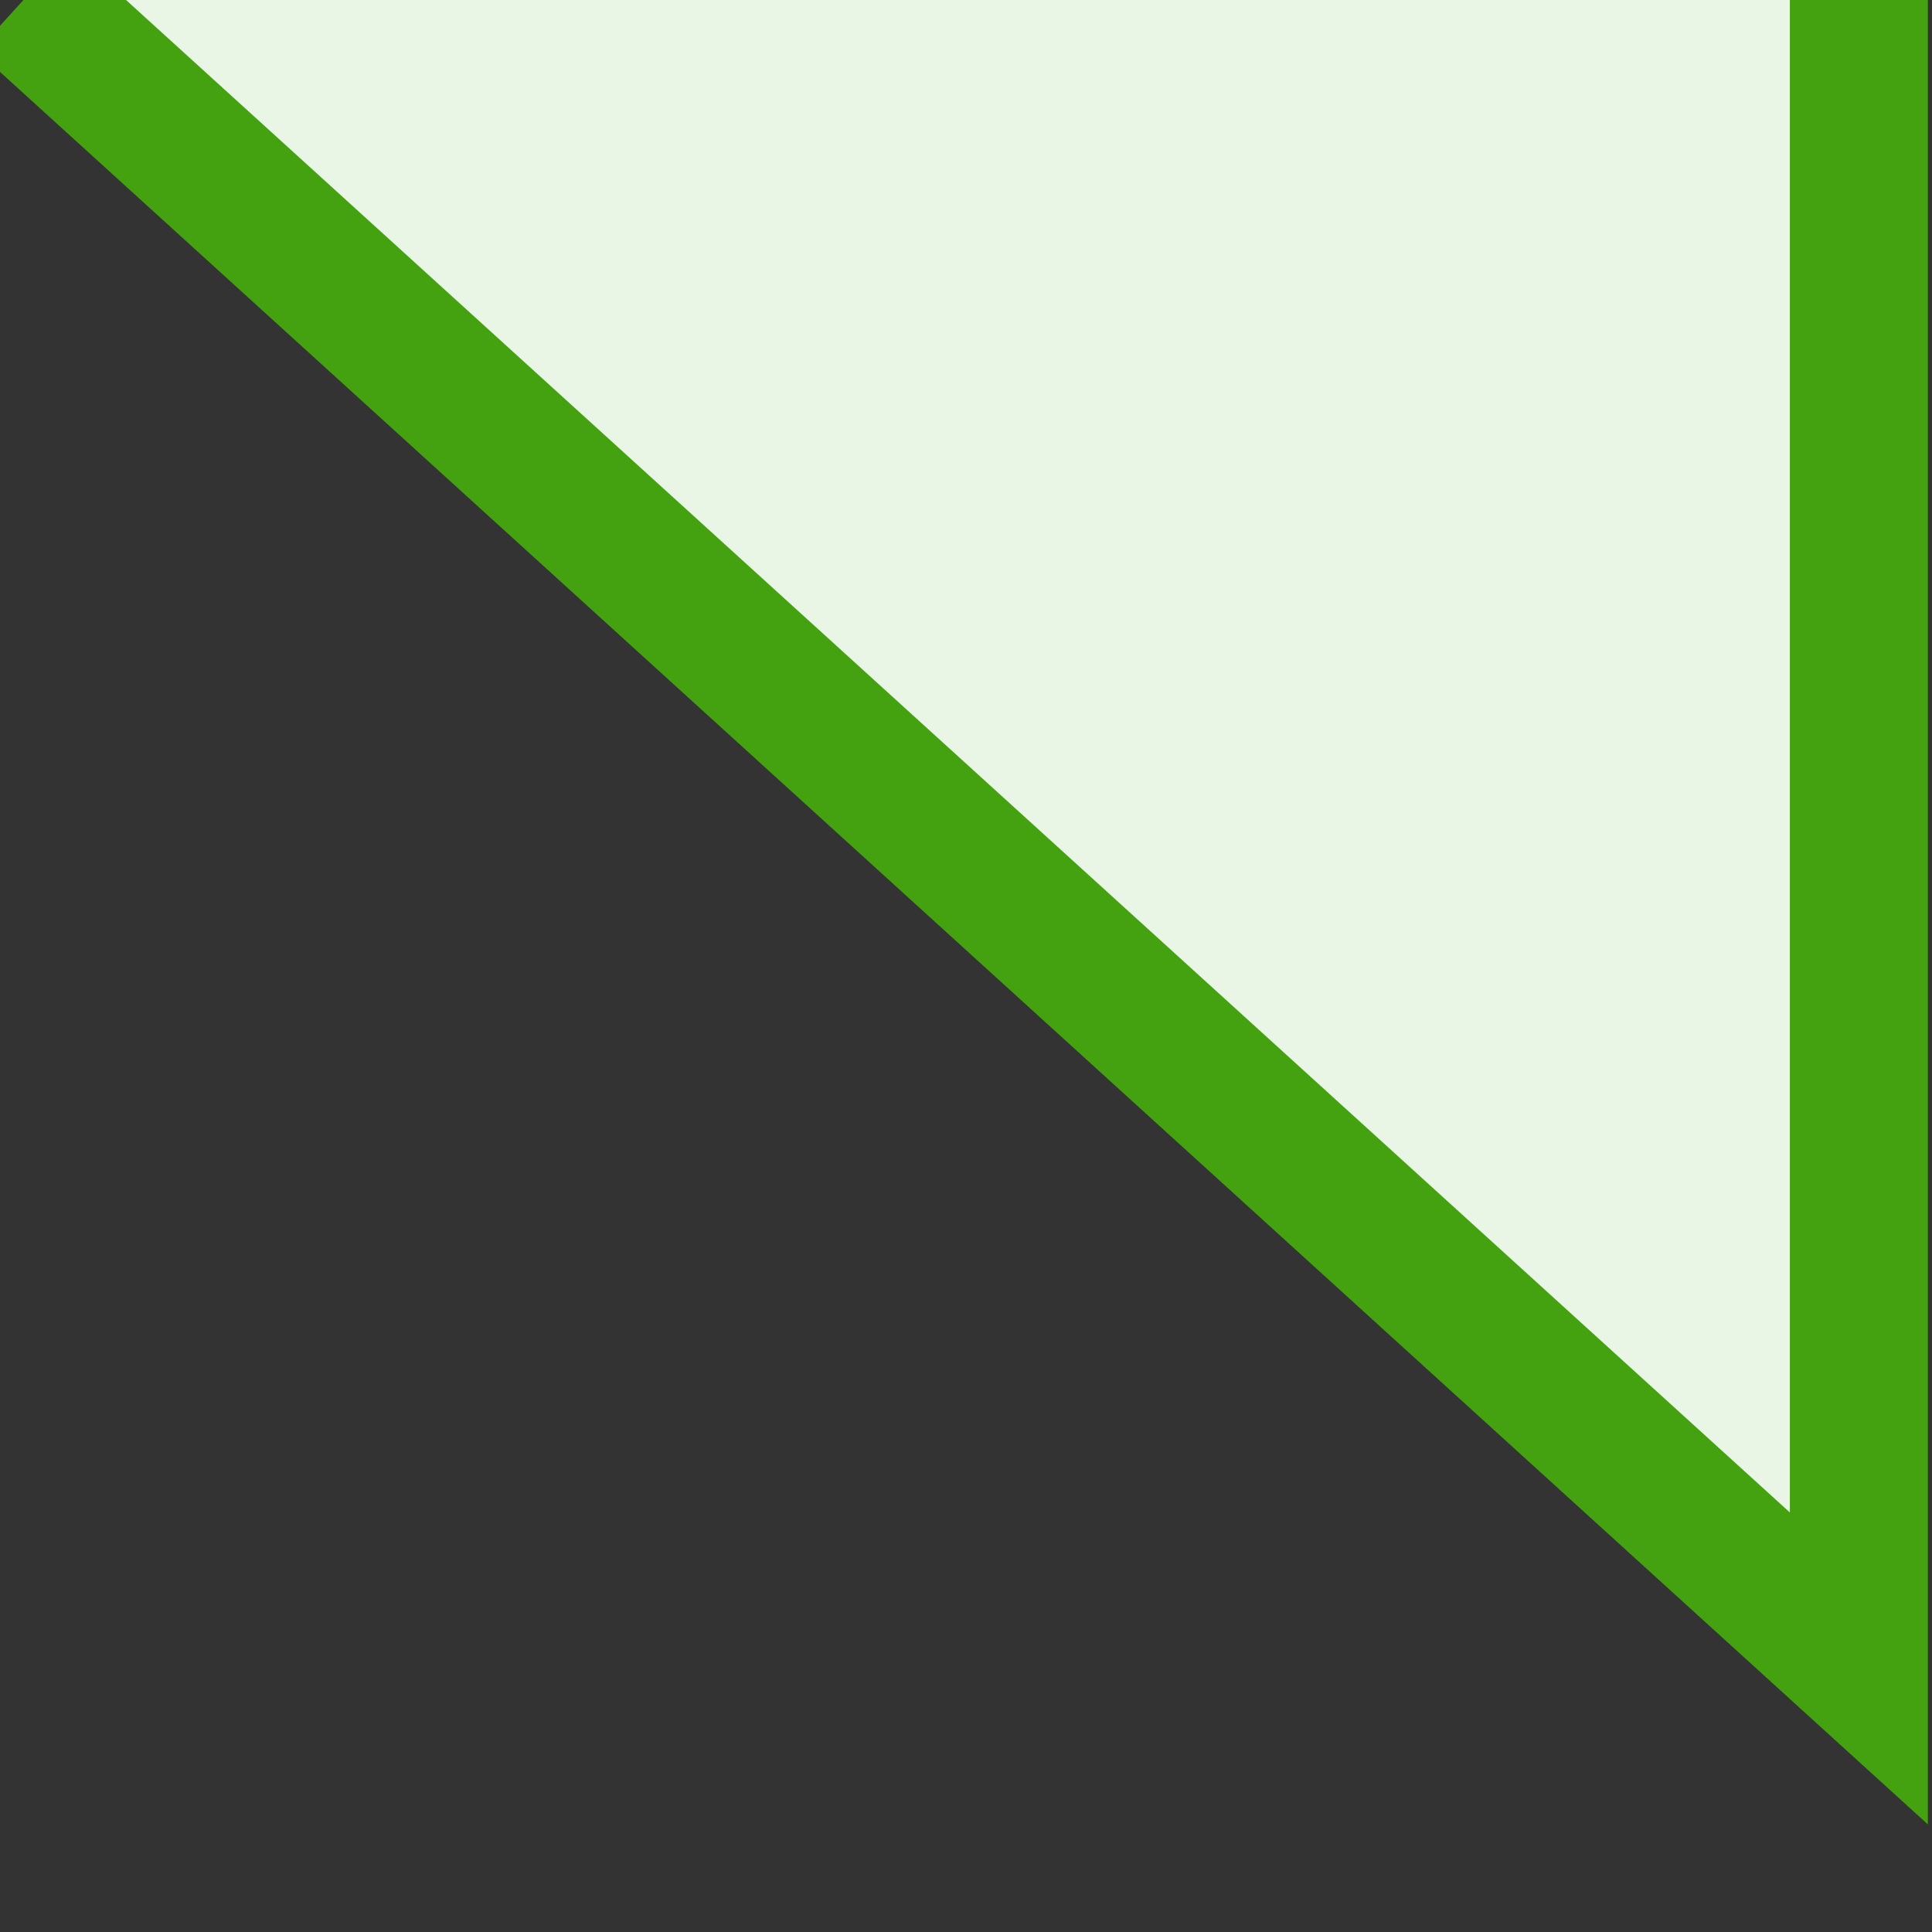 <?xml version="1.0" encoding="UTF-8"?>
<!DOCTYPE svg PUBLIC "-//W3C//DTD SVG 1.1//EN" "http://www.w3.org/Graphics/SVG/1.1/DTD/svg11.dtd">
<svg version="1.1" xmlns="http://www.w3.org/2000/svg" xmlns:xlink="http://www.w3.org/1999/xlink" width="14" height="14"  xml:space="preserve" id="teacherCanvas">
    <rect width="100%" height="100%" fill="#333333" stroke="none"/>
    <!-- Generated by PaintCode - http://www.paintcodeapp.com -->
    <path id="teacherCanvas-bezier" fill-rule="evenodd" stroke="rgb(68, 162, 16)" stroke-width="1" stroke-miterlimit="10" fill="rgb(233, 246, 230)" d="M 0.17,-0 L 13.47,12.09 13.47,-0" />
</svg>
